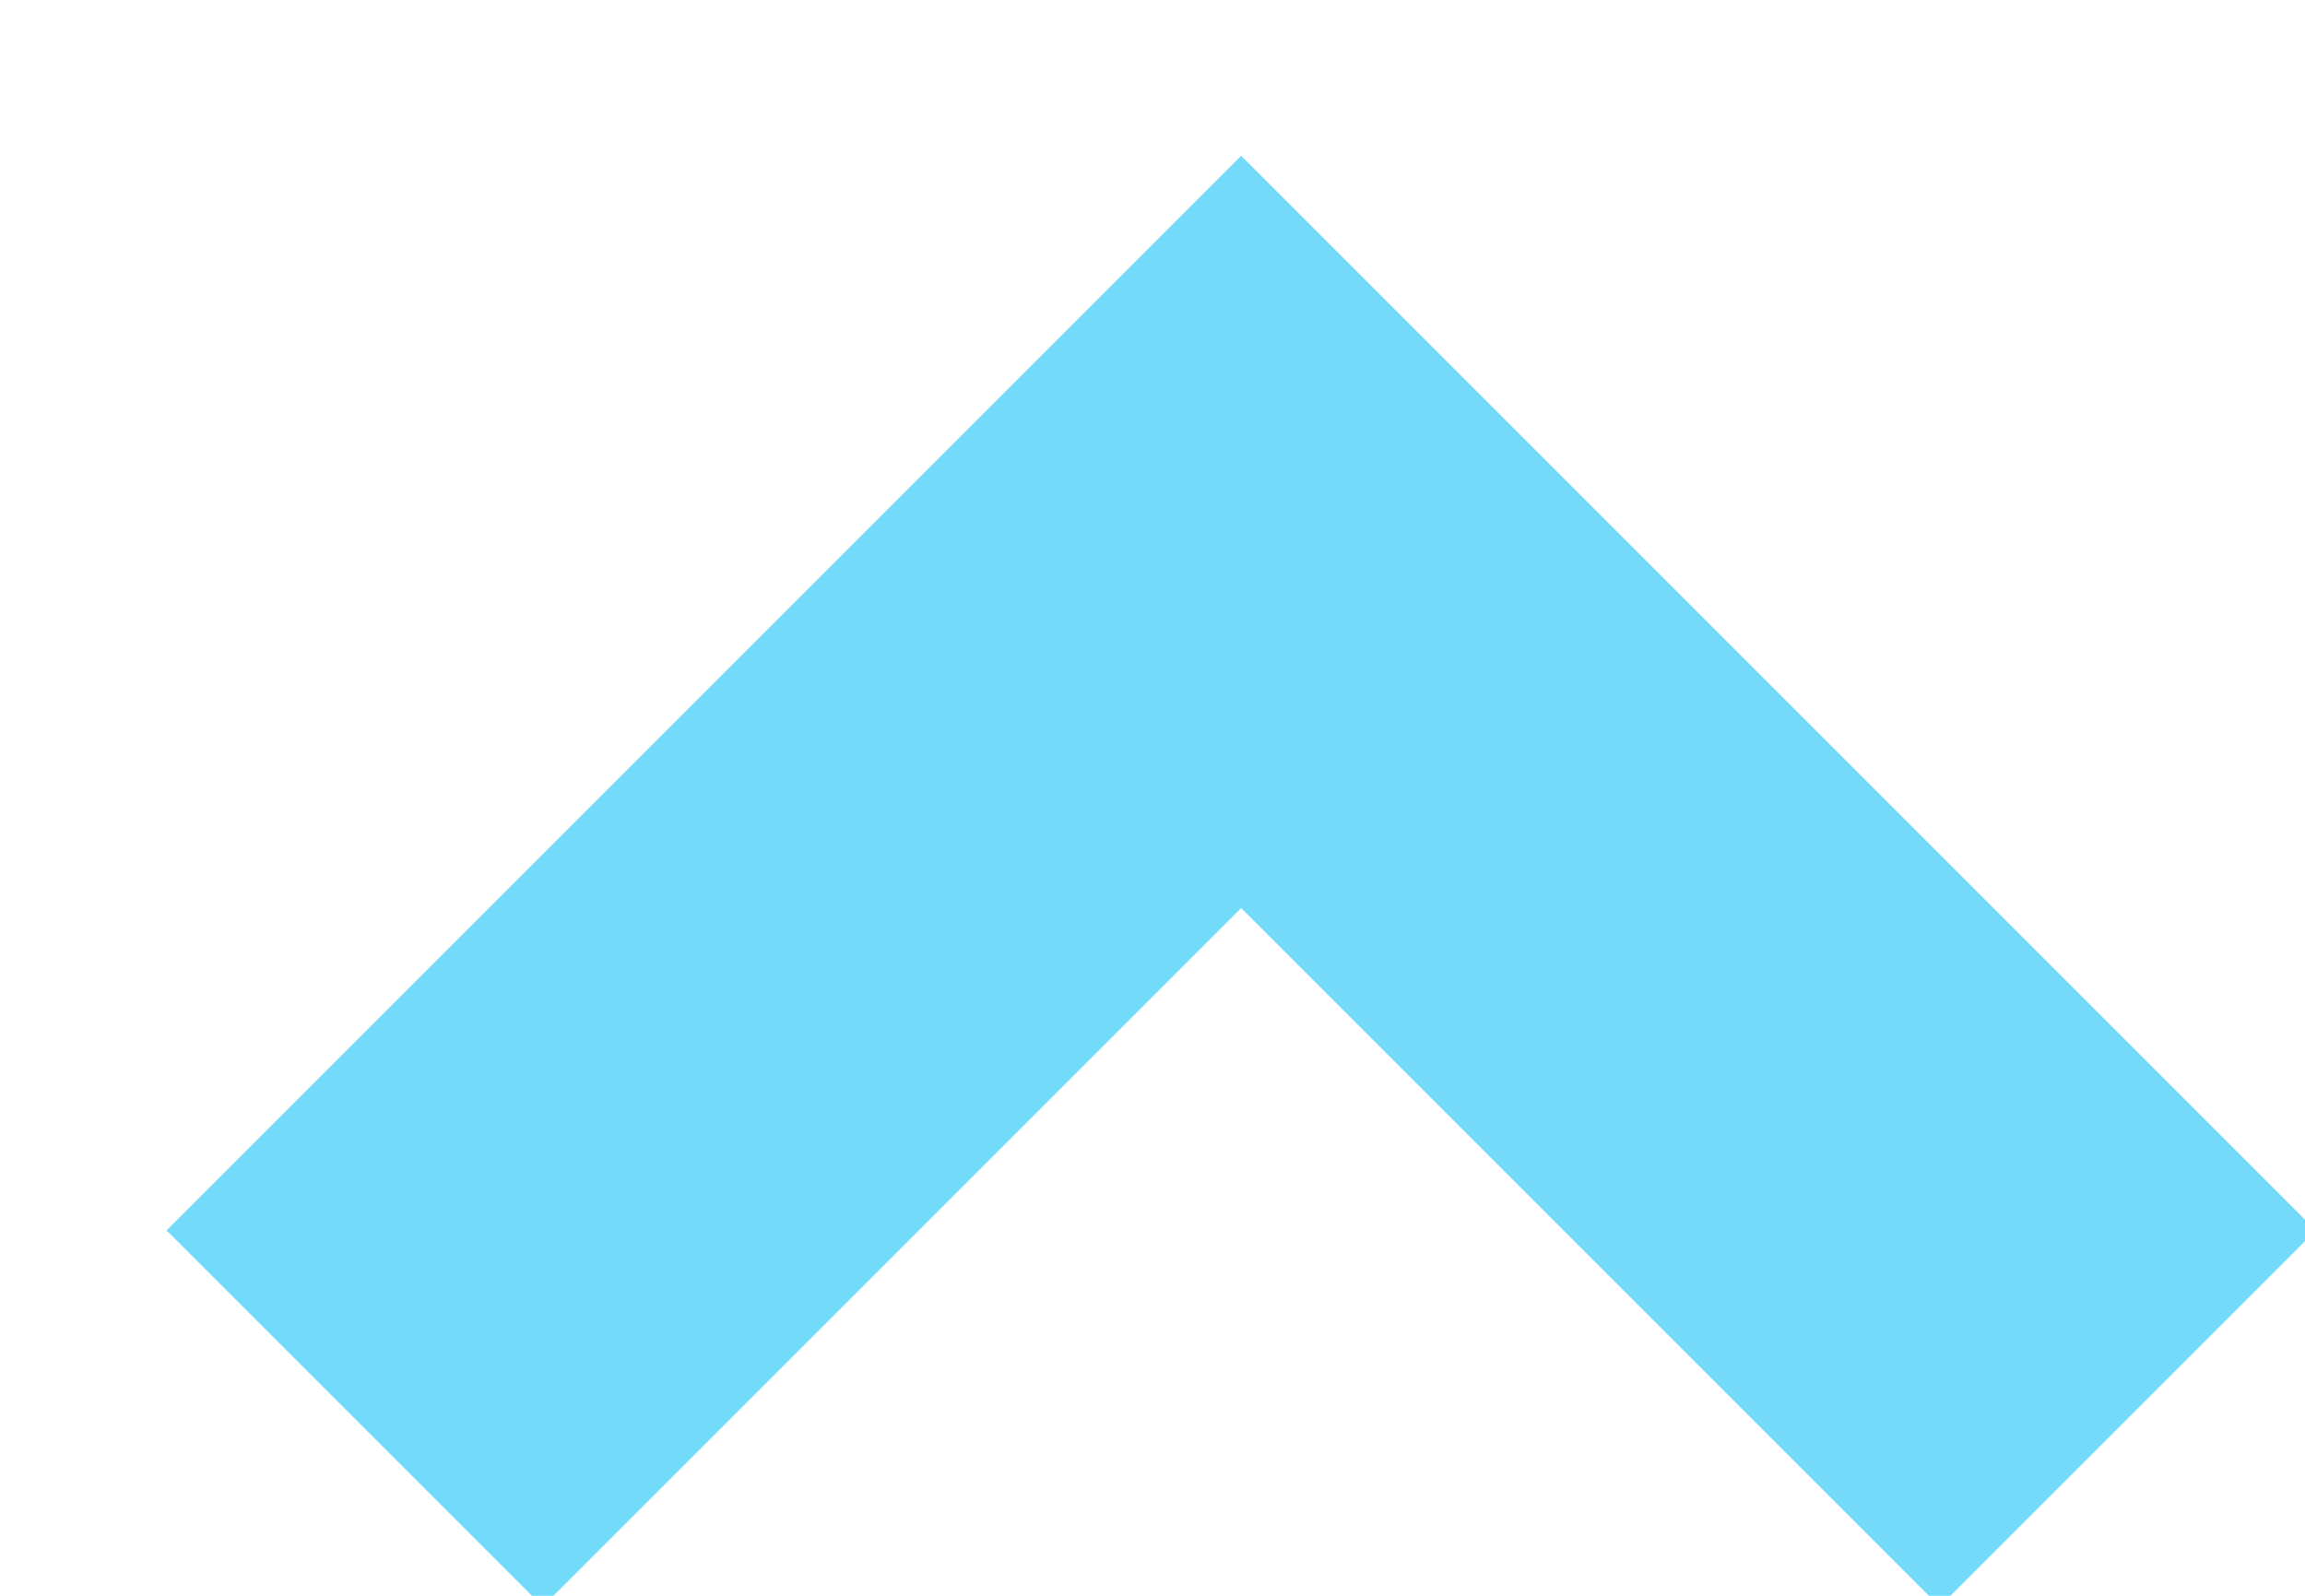 <?xml version="1.0" encoding="UTF-8"?>
<svg width="13px" height="9px" viewBox="0 0 13 9" version="1.1" xmlns="http://www.w3.org/2000/svg" xmlns:xlink="http://www.w3.org/1999/xlink">
    <!-- Generator: Sketch 61.2 (89653) - https://sketch.com -->
    <title>Stroke 2</title>
    <desc>Created with Sketch.</desc>
    <g id="Interface" stroke="none" stroke-width="1" fill="none" fill-rule="evenodd">
        <g id="7_Business_Case_D" transform="translate(-62, -524)" stroke="#73DBF9" stroke-width="3">
            <polyline id="Stroke-2" transform="translate(69, 529.5) scale(1, -1) translate(-69, -529.5) " points="74 527 69 532 64 527"></polyline>
        </g>
    </g>
</svg>